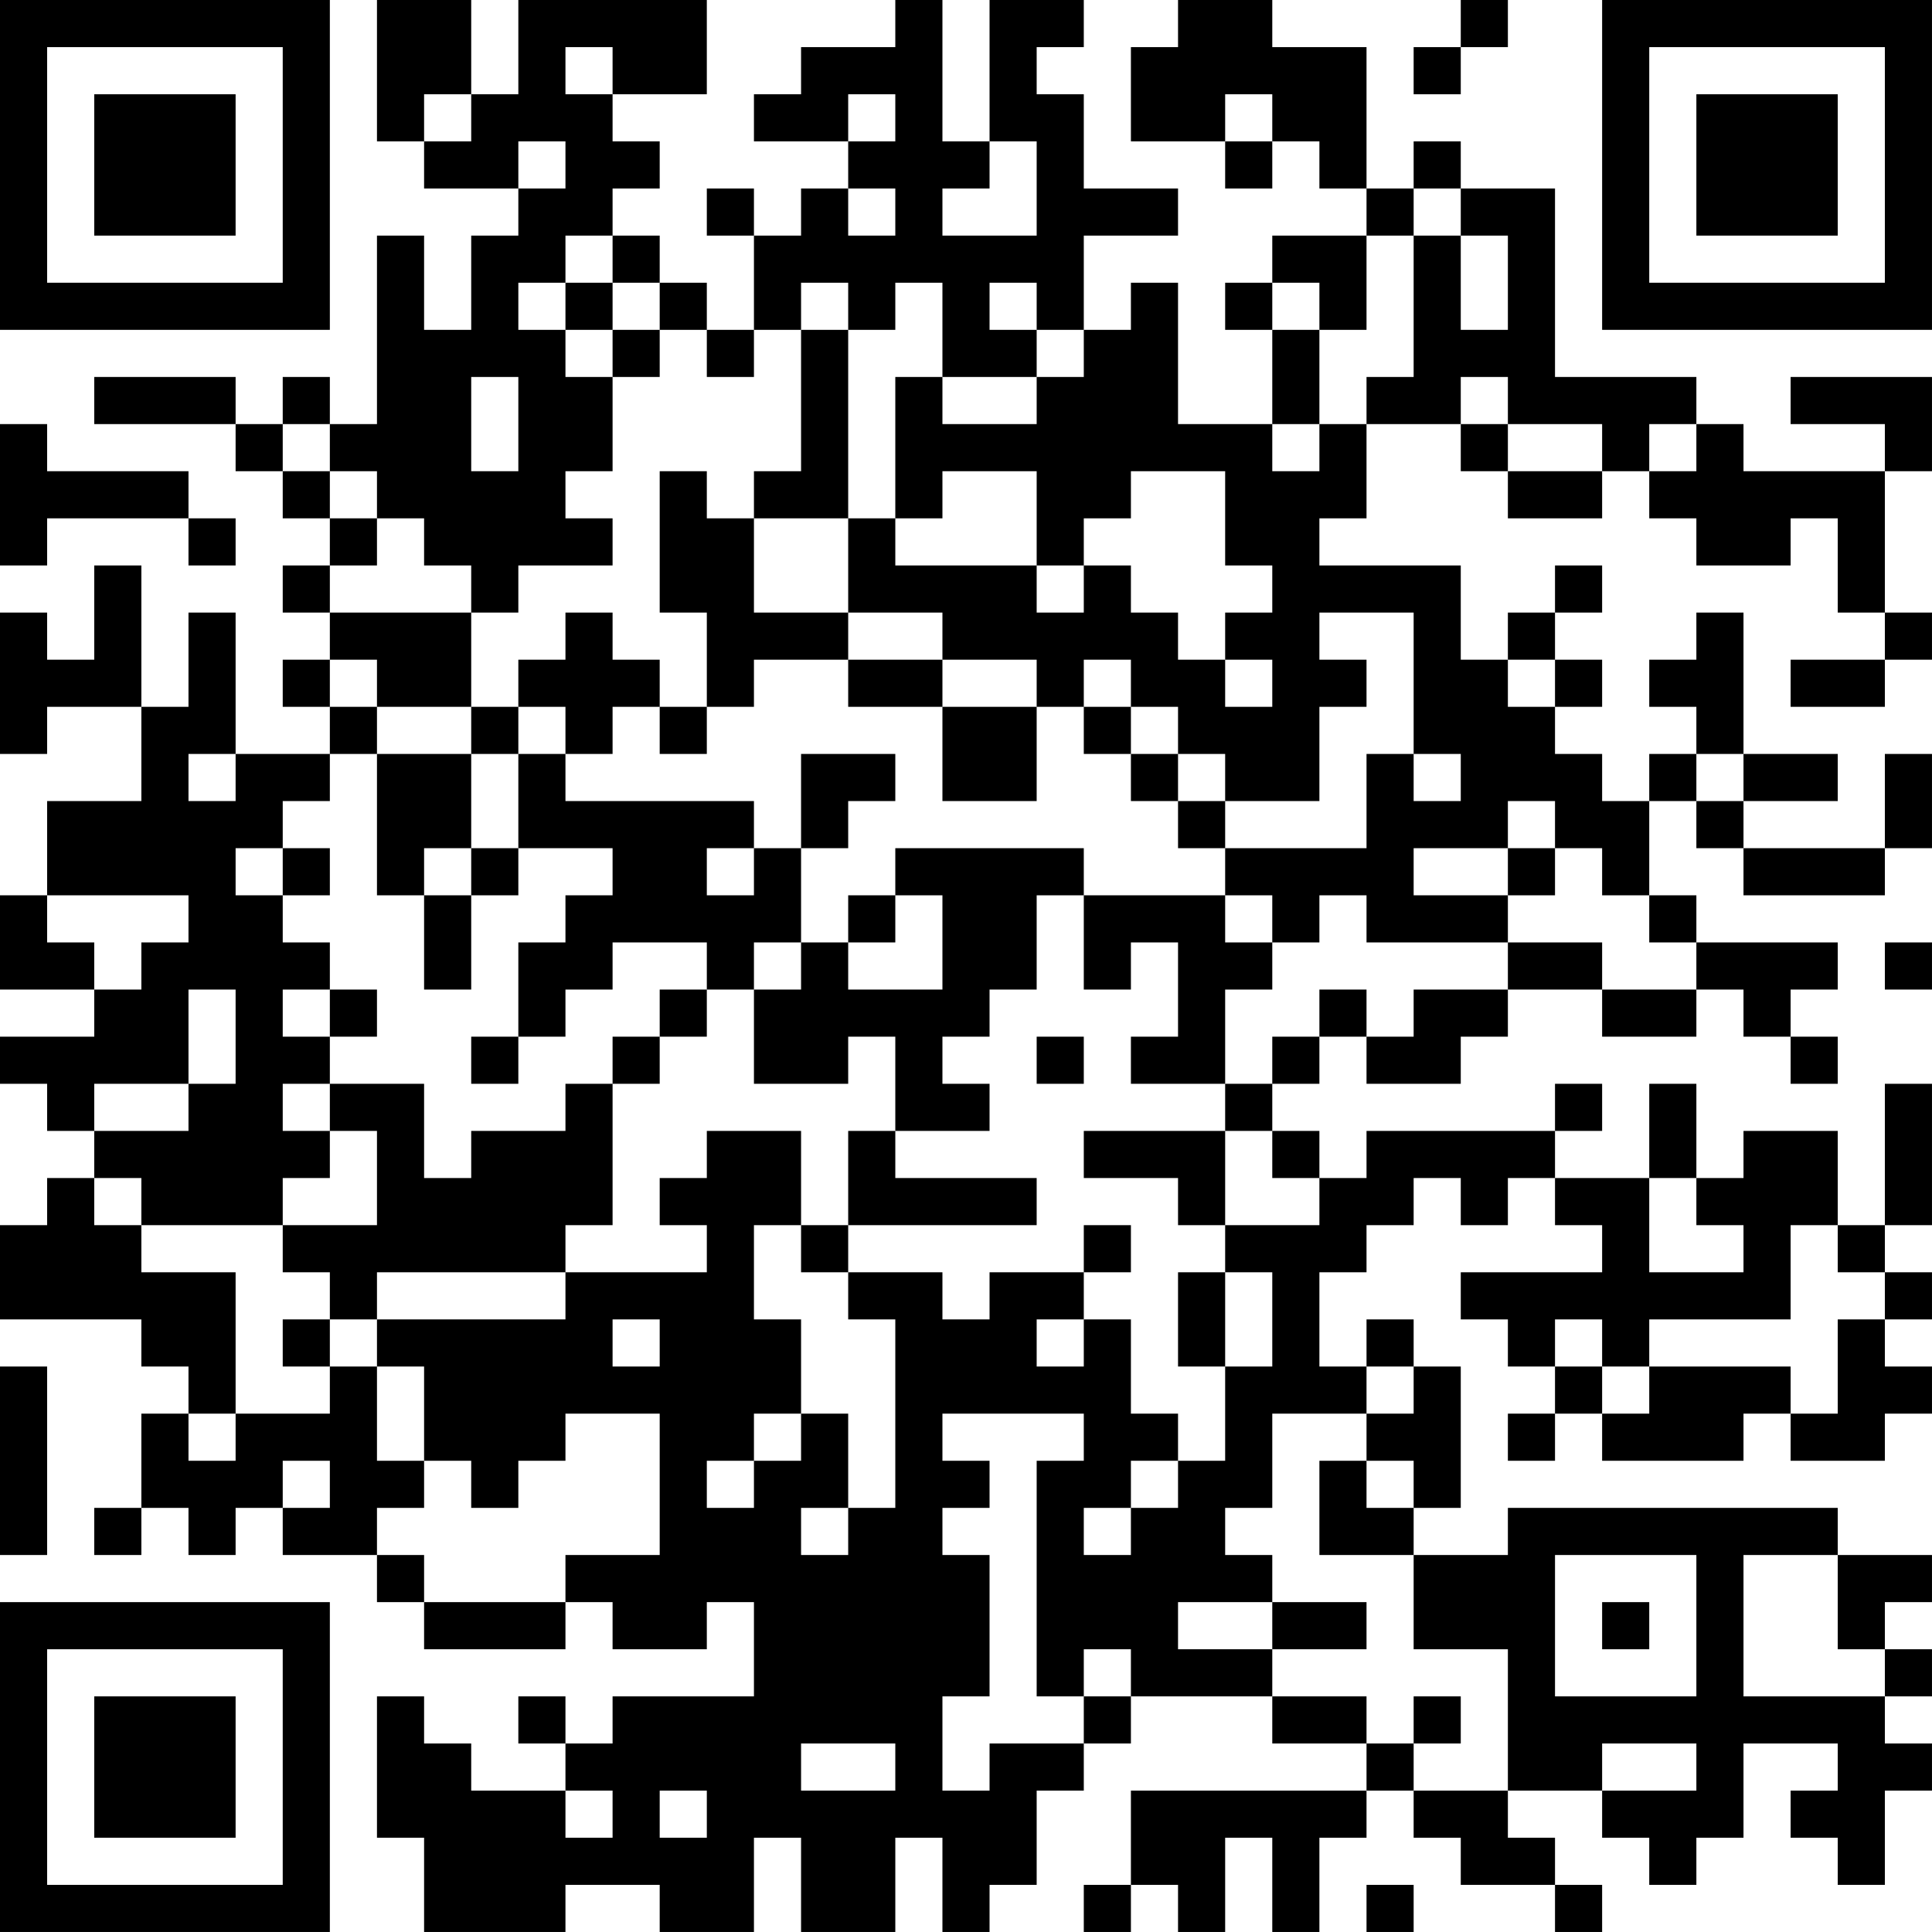 <?xml version="1.0" encoding="UTF-8"?>
<svg xmlns="http://www.w3.org/2000/svg" version="1.1" width="200" height="200" viewBox="0 0 200 200"><rect x="0" y="0" width="200" height="200" fill="#ffffff"/><g transform="scale(4.878)"><g transform="translate(0,0)"><path fill-rule="evenodd" d="M8 0L8 3L9 3L9 4L11 4L11 5L10 5L10 7L9 7L9 5L8 5L8 9L7 9L7 8L6 8L6 9L5 9L5 8L2 8L2 9L5 9L5 10L6 10L6 11L7 11L7 12L6 12L6 13L7 13L7 14L6 14L6 15L7 15L7 16L5 16L5 13L4 13L4 15L3 15L3 12L2 12L2 14L1 14L1 13L0 13L0 16L1 16L1 15L3 15L3 17L1 17L1 19L0 19L0 21L2 21L2 22L0 22L0 23L1 23L1 24L2 24L2 25L1 25L1 26L0 26L0 28L3 28L3 29L4 29L4 30L3 30L3 32L2 32L2 33L3 33L3 32L4 32L4 33L5 33L5 32L6 32L6 33L8 33L8 34L9 34L9 35L12 35L12 34L13 34L13 35L15 35L15 34L16 34L16 36L13 36L13 37L12 37L12 36L11 36L11 37L12 37L12 38L10 38L10 37L9 37L9 36L8 36L8 39L9 39L9 41L12 41L12 40L14 40L14 41L16 41L16 39L17 39L17 41L19 41L19 39L20 39L20 41L21 41L21 40L22 40L22 38L23 38L23 37L24 37L24 36L27 36L27 37L29 37L29 38L24 38L24 40L23 40L23 41L24 41L24 40L25 40L25 41L26 41L26 39L27 39L27 41L28 41L28 39L29 39L29 38L30 38L30 39L31 39L31 40L33 40L33 41L34 41L34 40L33 40L33 39L32 39L32 38L34 38L34 39L35 39L35 40L36 40L36 39L37 39L37 37L39 37L39 38L38 38L38 39L39 39L39 40L40 40L40 38L41 38L41 37L40 37L40 36L41 36L41 35L40 35L40 34L41 34L41 33L39 33L39 32L32 32L32 33L30 33L30 32L31 32L31 29L30 29L30 28L29 28L29 29L28 29L28 27L29 27L29 26L30 26L30 25L31 25L31 26L32 26L32 25L33 25L33 26L34 26L34 27L31 27L31 28L32 28L32 29L33 29L33 30L32 30L32 31L33 31L33 30L34 30L34 31L37 31L37 30L38 30L38 31L40 31L40 30L41 30L41 29L40 29L40 28L41 28L41 27L40 27L40 26L41 26L41 23L40 23L40 26L39 26L39 24L37 24L37 25L36 25L36 23L35 23L35 25L33 25L33 24L34 24L34 23L33 23L33 24L29 24L29 25L28 25L28 24L27 24L27 23L28 23L28 22L29 22L29 23L31 23L31 22L32 22L32 21L34 21L34 22L36 22L36 21L37 21L37 22L38 22L38 23L39 23L39 22L38 22L38 21L39 21L39 20L36 20L36 19L35 19L35 17L36 17L36 18L37 18L37 19L40 19L40 18L41 18L41 16L40 16L40 18L37 18L37 17L39 17L39 16L37 16L37 13L36 13L36 14L35 14L35 15L36 15L36 16L35 16L35 17L34 17L34 16L33 16L33 15L34 15L34 14L33 14L33 13L34 13L34 12L33 12L33 13L32 13L32 14L31 14L31 12L28 12L28 11L29 11L29 9L31 9L31 10L32 10L32 11L34 11L34 10L35 10L35 11L36 11L36 12L38 12L38 11L39 11L39 13L40 13L40 14L38 14L38 15L40 15L40 14L41 14L41 13L40 13L40 10L41 10L41 8L38 8L38 9L40 9L40 10L37 10L37 9L36 9L36 8L33 8L33 4L31 4L31 3L30 3L30 4L29 4L29 1L27 1L27 0L25 0L25 1L24 1L24 3L26 3L26 4L27 4L27 3L28 3L28 4L29 4L29 5L27 5L27 6L26 6L26 7L27 7L27 9L25 9L25 6L24 6L24 7L23 7L23 5L25 5L25 4L23 4L23 2L22 2L22 1L23 1L23 0L21 0L21 3L20 3L20 0L19 0L19 1L17 1L17 2L16 2L16 3L18 3L18 4L17 4L17 5L16 5L16 4L15 4L15 5L16 5L16 7L15 7L15 6L14 6L14 5L13 5L13 4L14 4L14 3L13 3L13 2L15 2L15 0L11 0L11 2L10 2L10 0ZM31 0L31 1L30 1L30 2L31 2L31 1L32 1L32 0ZM12 1L12 2L13 2L13 1ZM9 2L9 3L10 3L10 2ZM18 2L18 3L19 3L19 2ZM26 2L26 3L27 3L27 2ZM11 3L11 4L12 4L12 3ZM21 3L21 4L20 4L20 5L22 5L22 3ZM18 4L18 5L19 5L19 4ZM30 4L30 5L29 5L29 7L28 7L28 6L27 6L27 7L28 7L28 9L27 9L27 10L28 10L28 9L29 9L29 8L30 8L30 5L31 5L31 7L32 7L32 5L31 5L31 4ZM12 5L12 6L11 6L11 7L12 7L12 8L13 8L13 10L12 10L12 11L13 11L13 12L11 12L11 13L10 13L10 12L9 12L9 11L8 11L8 10L7 10L7 9L6 9L6 10L7 10L7 11L8 11L8 12L7 12L7 13L10 13L10 15L8 15L8 14L7 14L7 15L8 15L8 16L7 16L7 17L6 17L6 18L5 18L5 19L6 19L6 20L7 20L7 21L6 21L6 22L7 22L7 23L6 23L6 24L7 24L7 25L6 25L6 26L3 26L3 25L2 25L2 26L3 26L3 27L5 27L5 30L4 30L4 31L5 31L5 30L7 30L7 29L8 29L8 31L9 31L9 32L8 32L8 33L9 33L9 34L12 34L12 33L14 33L14 30L12 30L12 31L11 31L11 32L10 32L10 31L9 31L9 29L8 29L8 28L12 28L12 27L15 27L15 26L14 26L14 25L15 25L15 24L17 24L17 26L16 26L16 28L17 28L17 30L16 30L16 31L15 31L15 32L16 32L16 31L17 31L17 30L18 30L18 32L17 32L17 33L18 33L18 32L19 32L19 28L18 28L18 27L20 27L20 28L21 28L21 27L23 27L23 28L22 28L22 29L23 29L23 28L24 28L24 30L25 30L25 31L24 31L24 32L23 32L23 33L24 33L24 32L25 32L25 31L26 31L26 29L27 29L27 27L26 27L26 26L28 26L28 25L27 25L27 24L26 24L26 23L27 23L27 22L28 22L28 21L29 21L29 22L30 22L30 21L32 21L32 20L34 20L34 21L36 21L36 20L35 20L35 19L34 19L34 18L33 18L33 17L32 17L32 18L30 18L30 19L32 19L32 20L29 20L29 19L28 19L28 20L27 20L27 19L26 19L26 18L29 18L29 16L30 16L30 17L31 17L31 16L30 16L30 13L28 13L28 14L29 14L29 15L28 15L28 17L26 17L26 16L25 16L25 15L24 15L24 14L23 14L23 15L22 15L22 14L20 14L20 13L18 13L18 11L19 11L19 12L22 12L22 13L23 13L23 12L24 12L24 13L25 13L25 14L26 14L26 15L27 15L27 14L26 14L26 13L27 13L27 12L26 12L26 10L24 10L24 11L23 11L23 12L22 12L22 10L20 10L20 11L19 11L19 8L20 8L20 9L22 9L22 8L23 8L23 7L22 7L22 6L21 6L21 7L22 7L22 8L20 8L20 6L19 6L19 7L18 7L18 6L17 6L17 7L16 7L16 8L15 8L15 7L14 7L14 6L13 6L13 5ZM12 6L12 7L13 7L13 8L14 8L14 7L13 7L13 6ZM17 7L17 10L16 10L16 11L15 11L15 10L14 10L14 13L15 13L15 15L14 15L14 14L13 14L13 13L12 13L12 14L11 14L11 15L10 15L10 16L8 16L8 19L9 19L9 21L10 21L10 19L11 19L11 18L13 18L13 19L12 19L12 20L11 20L11 22L10 22L10 23L11 23L11 22L12 22L12 21L13 21L13 20L15 20L15 21L14 21L14 22L13 22L13 23L12 23L12 24L10 24L10 25L9 25L9 23L7 23L7 24L8 24L8 26L6 26L6 27L7 27L7 28L6 28L6 29L7 29L7 28L8 28L8 27L12 27L12 26L13 26L13 23L14 23L14 22L15 22L15 21L16 21L16 23L18 23L18 22L19 22L19 24L18 24L18 26L17 26L17 27L18 27L18 26L22 26L22 25L19 25L19 24L21 24L21 23L20 23L20 22L21 22L21 21L22 21L22 19L23 19L23 21L24 21L24 20L25 20L25 22L24 22L24 23L26 23L26 21L27 21L27 20L26 20L26 19L23 19L23 18L19 18L19 19L18 19L18 20L17 20L17 18L18 18L18 17L19 17L19 16L17 16L17 18L16 18L16 17L12 17L12 16L13 16L13 15L14 15L14 16L15 16L15 15L16 15L16 14L18 14L18 15L20 15L20 17L22 17L22 15L20 15L20 14L18 14L18 13L16 13L16 11L18 11L18 7ZM10 8L10 10L11 10L11 8ZM31 8L31 9L32 9L32 10L34 10L34 9L32 9L32 8ZM0 9L0 12L1 12L1 11L4 11L4 12L5 12L5 11L4 11L4 10L1 10L1 9ZM35 9L35 10L36 10L36 9ZM32 14L32 15L33 15L33 14ZM11 15L11 16L10 16L10 18L9 18L9 19L10 19L10 18L11 18L11 16L12 16L12 15ZM23 15L23 16L24 16L24 17L25 17L25 18L26 18L26 17L25 17L25 16L24 16L24 15ZM4 16L4 17L5 17L5 16ZM36 16L36 17L37 17L37 16ZM6 18L6 19L7 19L7 18ZM15 18L15 19L16 19L16 18ZM32 18L32 19L33 19L33 18ZM1 19L1 20L2 20L2 21L3 21L3 20L4 20L4 19ZM19 19L19 20L18 20L18 21L20 21L20 19ZM16 20L16 21L17 21L17 20ZM40 20L40 21L41 21L41 20ZM4 21L4 23L2 23L2 24L4 24L4 23L5 23L5 21ZM7 21L7 22L8 22L8 21ZM22 22L22 23L23 23L23 22ZM23 24L23 25L25 25L25 26L26 26L26 24ZM35 25L35 27L37 27L37 26L36 26L36 25ZM23 26L23 27L24 27L24 26ZM38 26L38 28L35 28L35 29L34 29L34 28L33 28L33 29L34 29L34 30L35 30L35 29L38 29L38 30L39 30L39 28L40 28L40 27L39 27L39 26ZM25 27L25 29L26 29L26 27ZM13 28L13 29L14 29L14 28ZM0 29L0 33L1 33L1 29ZM29 29L29 30L27 30L27 32L26 32L26 33L27 33L27 34L25 34L25 35L27 35L27 36L29 36L29 37L30 37L30 38L32 38L32 35L30 35L30 33L28 33L28 31L29 31L29 32L30 32L30 31L29 31L29 30L30 30L30 29ZM20 30L20 31L21 31L21 32L20 32L20 33L21 33L21 36L20 36L20 38L21 38L21 37L23 37L23 36L24 36L24 35L23 35L23 36L22 36L22 31L23 31L23 30ZM6 31L6 32L7 32L7 31ZM33 33L33 36L36 36L36 33ZM37 33L37 36L40 36L40 35L39 35L39 33ZM27 34L27 35L29 35L29 34ZM34 34L34 35L35 35L35 34ZM30 36L30 37L31 37L31 36ZM17 37L17 38L19 38L19 37ZM34 37L34 38L36 38L36 37ZM12 38L12 39L13 39L13 38ZM14 38L14 39L15 39L15 38ZM29 40L29 41L30 41L30 40ZM0 0L0 7L7 7L7 0ZM1 1L1 6L6 6L6 1ZM2 2L2 5L5 5L5 2ZM34 0L34 7L41 7L41 0ZM35 1L35 6L40 6L40 1ZM36 2L36 5L39 5L39 2ZM0 34L0 41L7 41L7 34ZM1 35L1 40L6 40L6 35ZM2 36L2 39L5 39L5 36Z" fill="#000000"/></g></g></svg>
